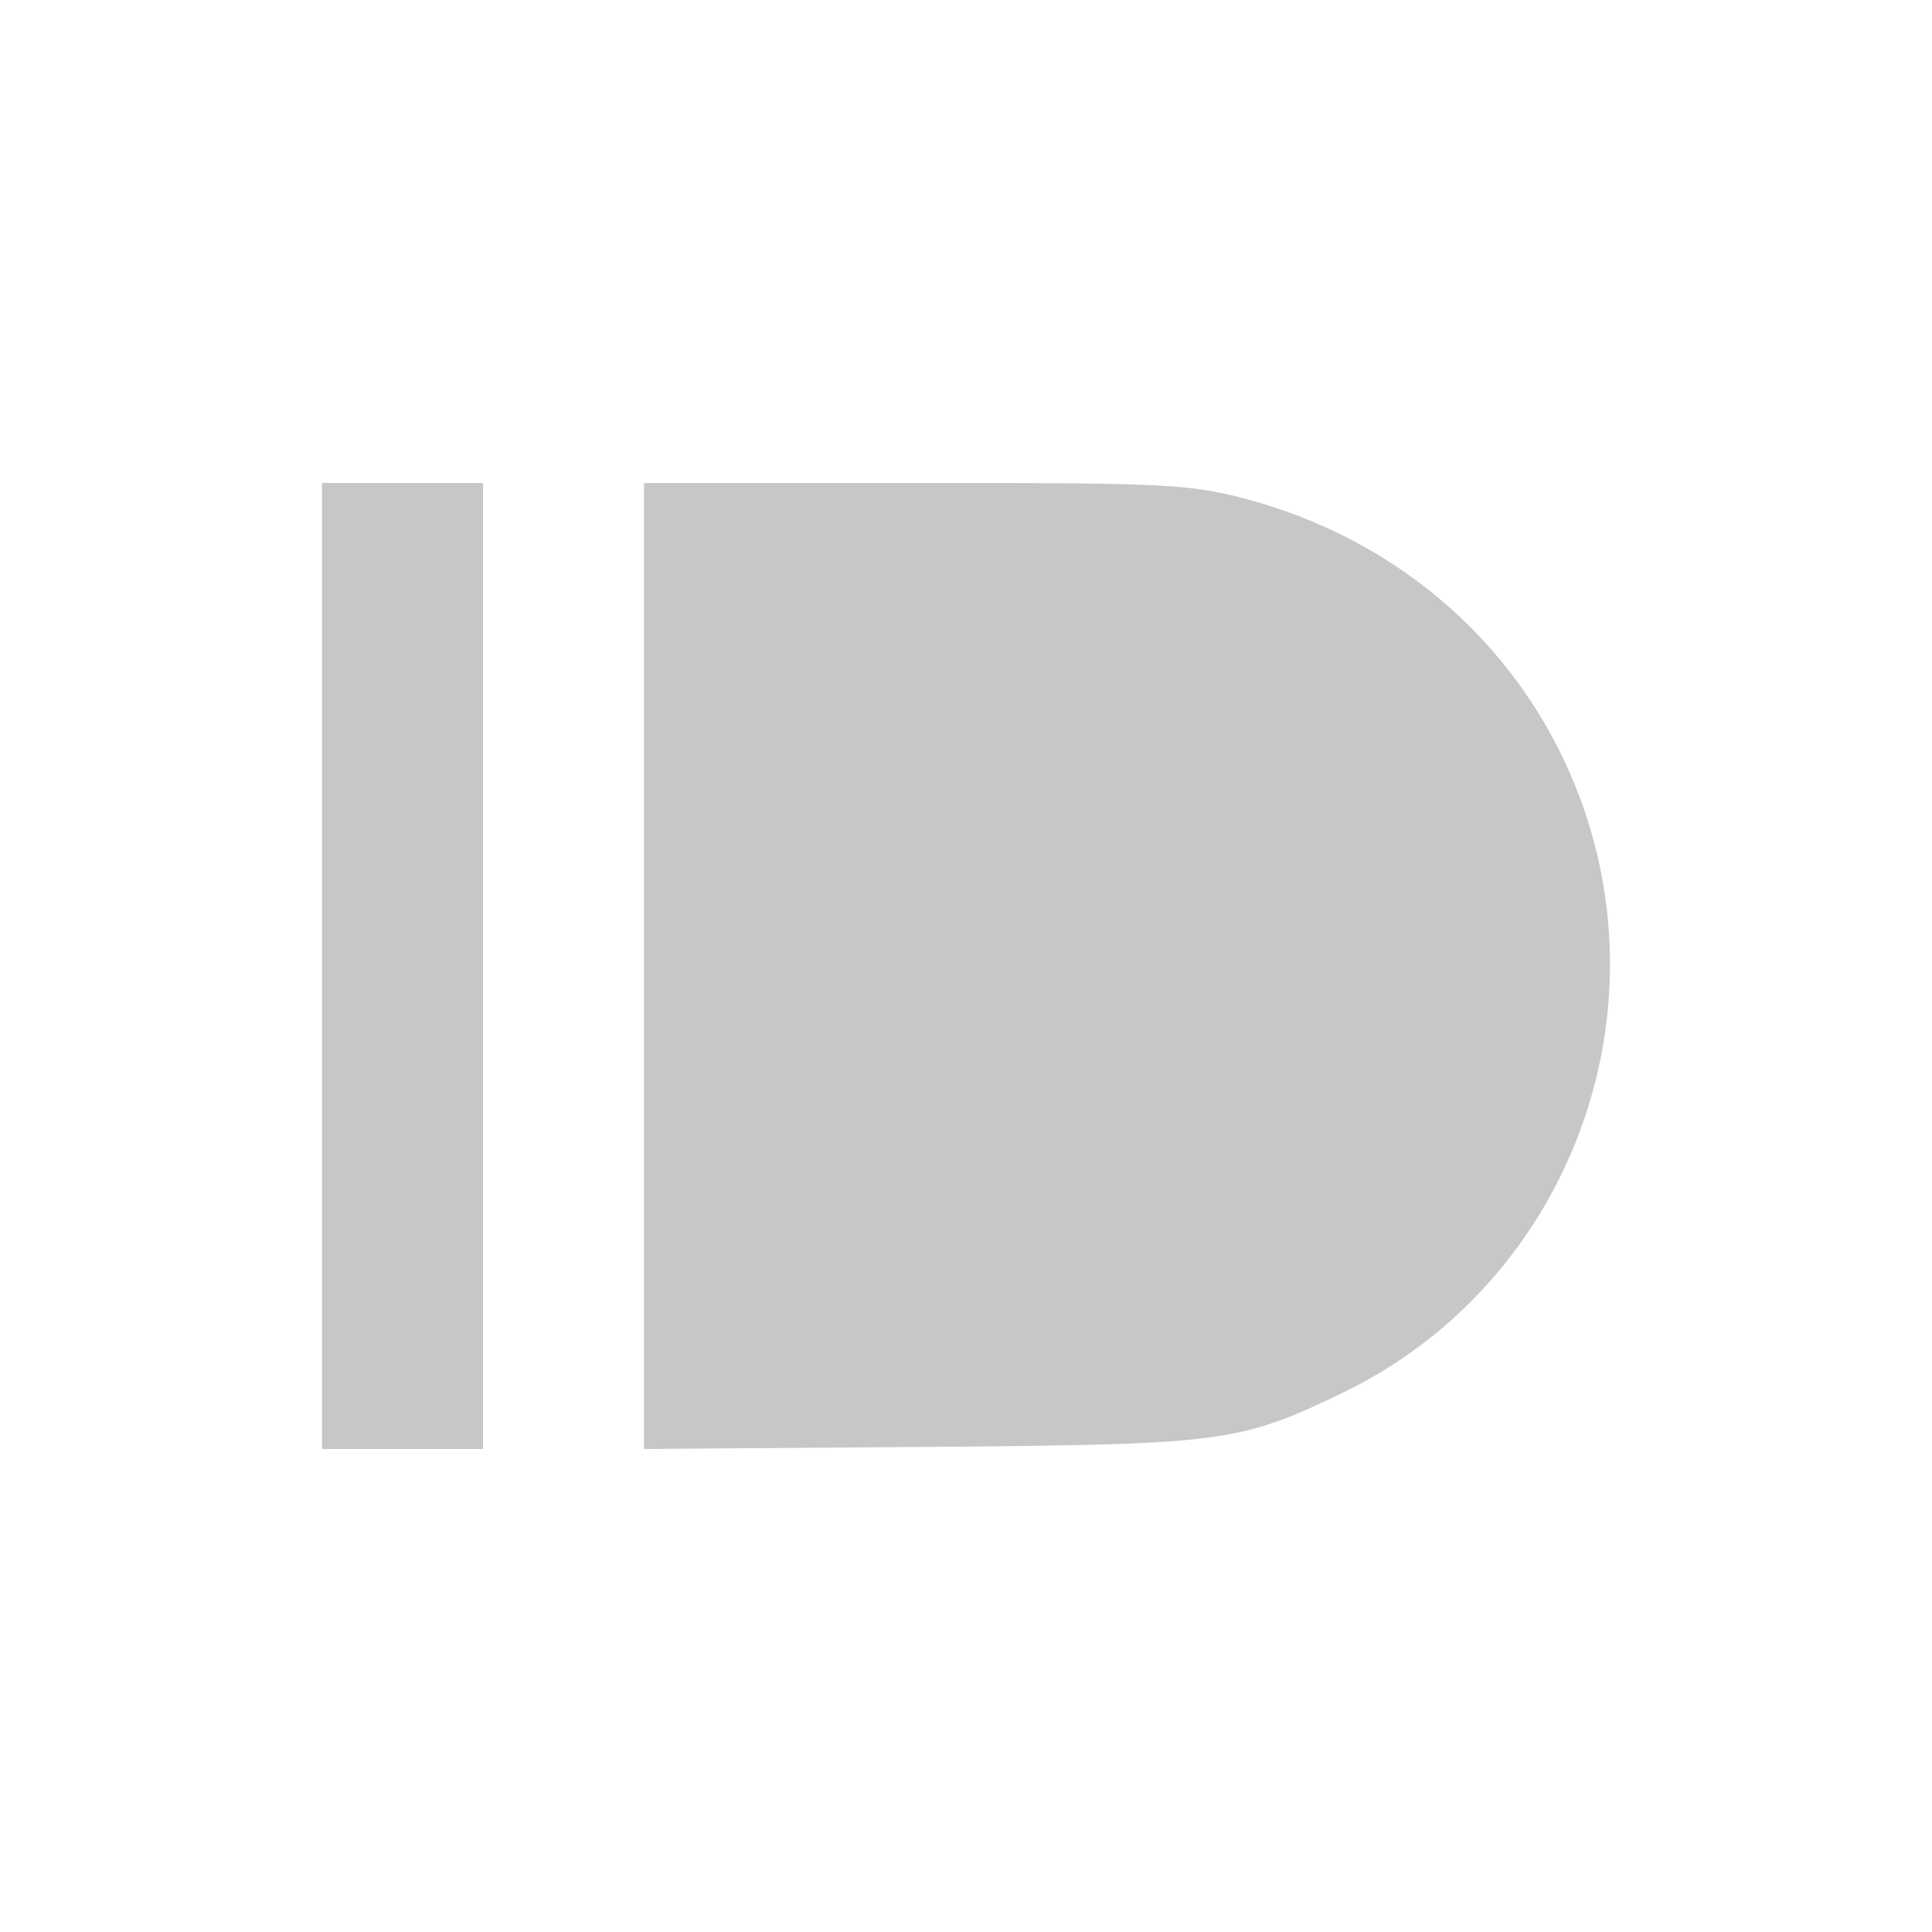 <svg height="24" width="24" xmlns="http://www.w3.org/2000/svg">
  <path d="m4 6v12h2v-12zm4 0v12l4.253-.032c2.931-.033 3.208-.073 4.447-.677 2.702-1.317 3.978-4.504 2.94-7.343-.686-1.875-2.246-3.264-4.235-3.769-.625-.159-1.022-.179-3.45-.179z" fill="#444" opacity=".3"/>
</svg>
